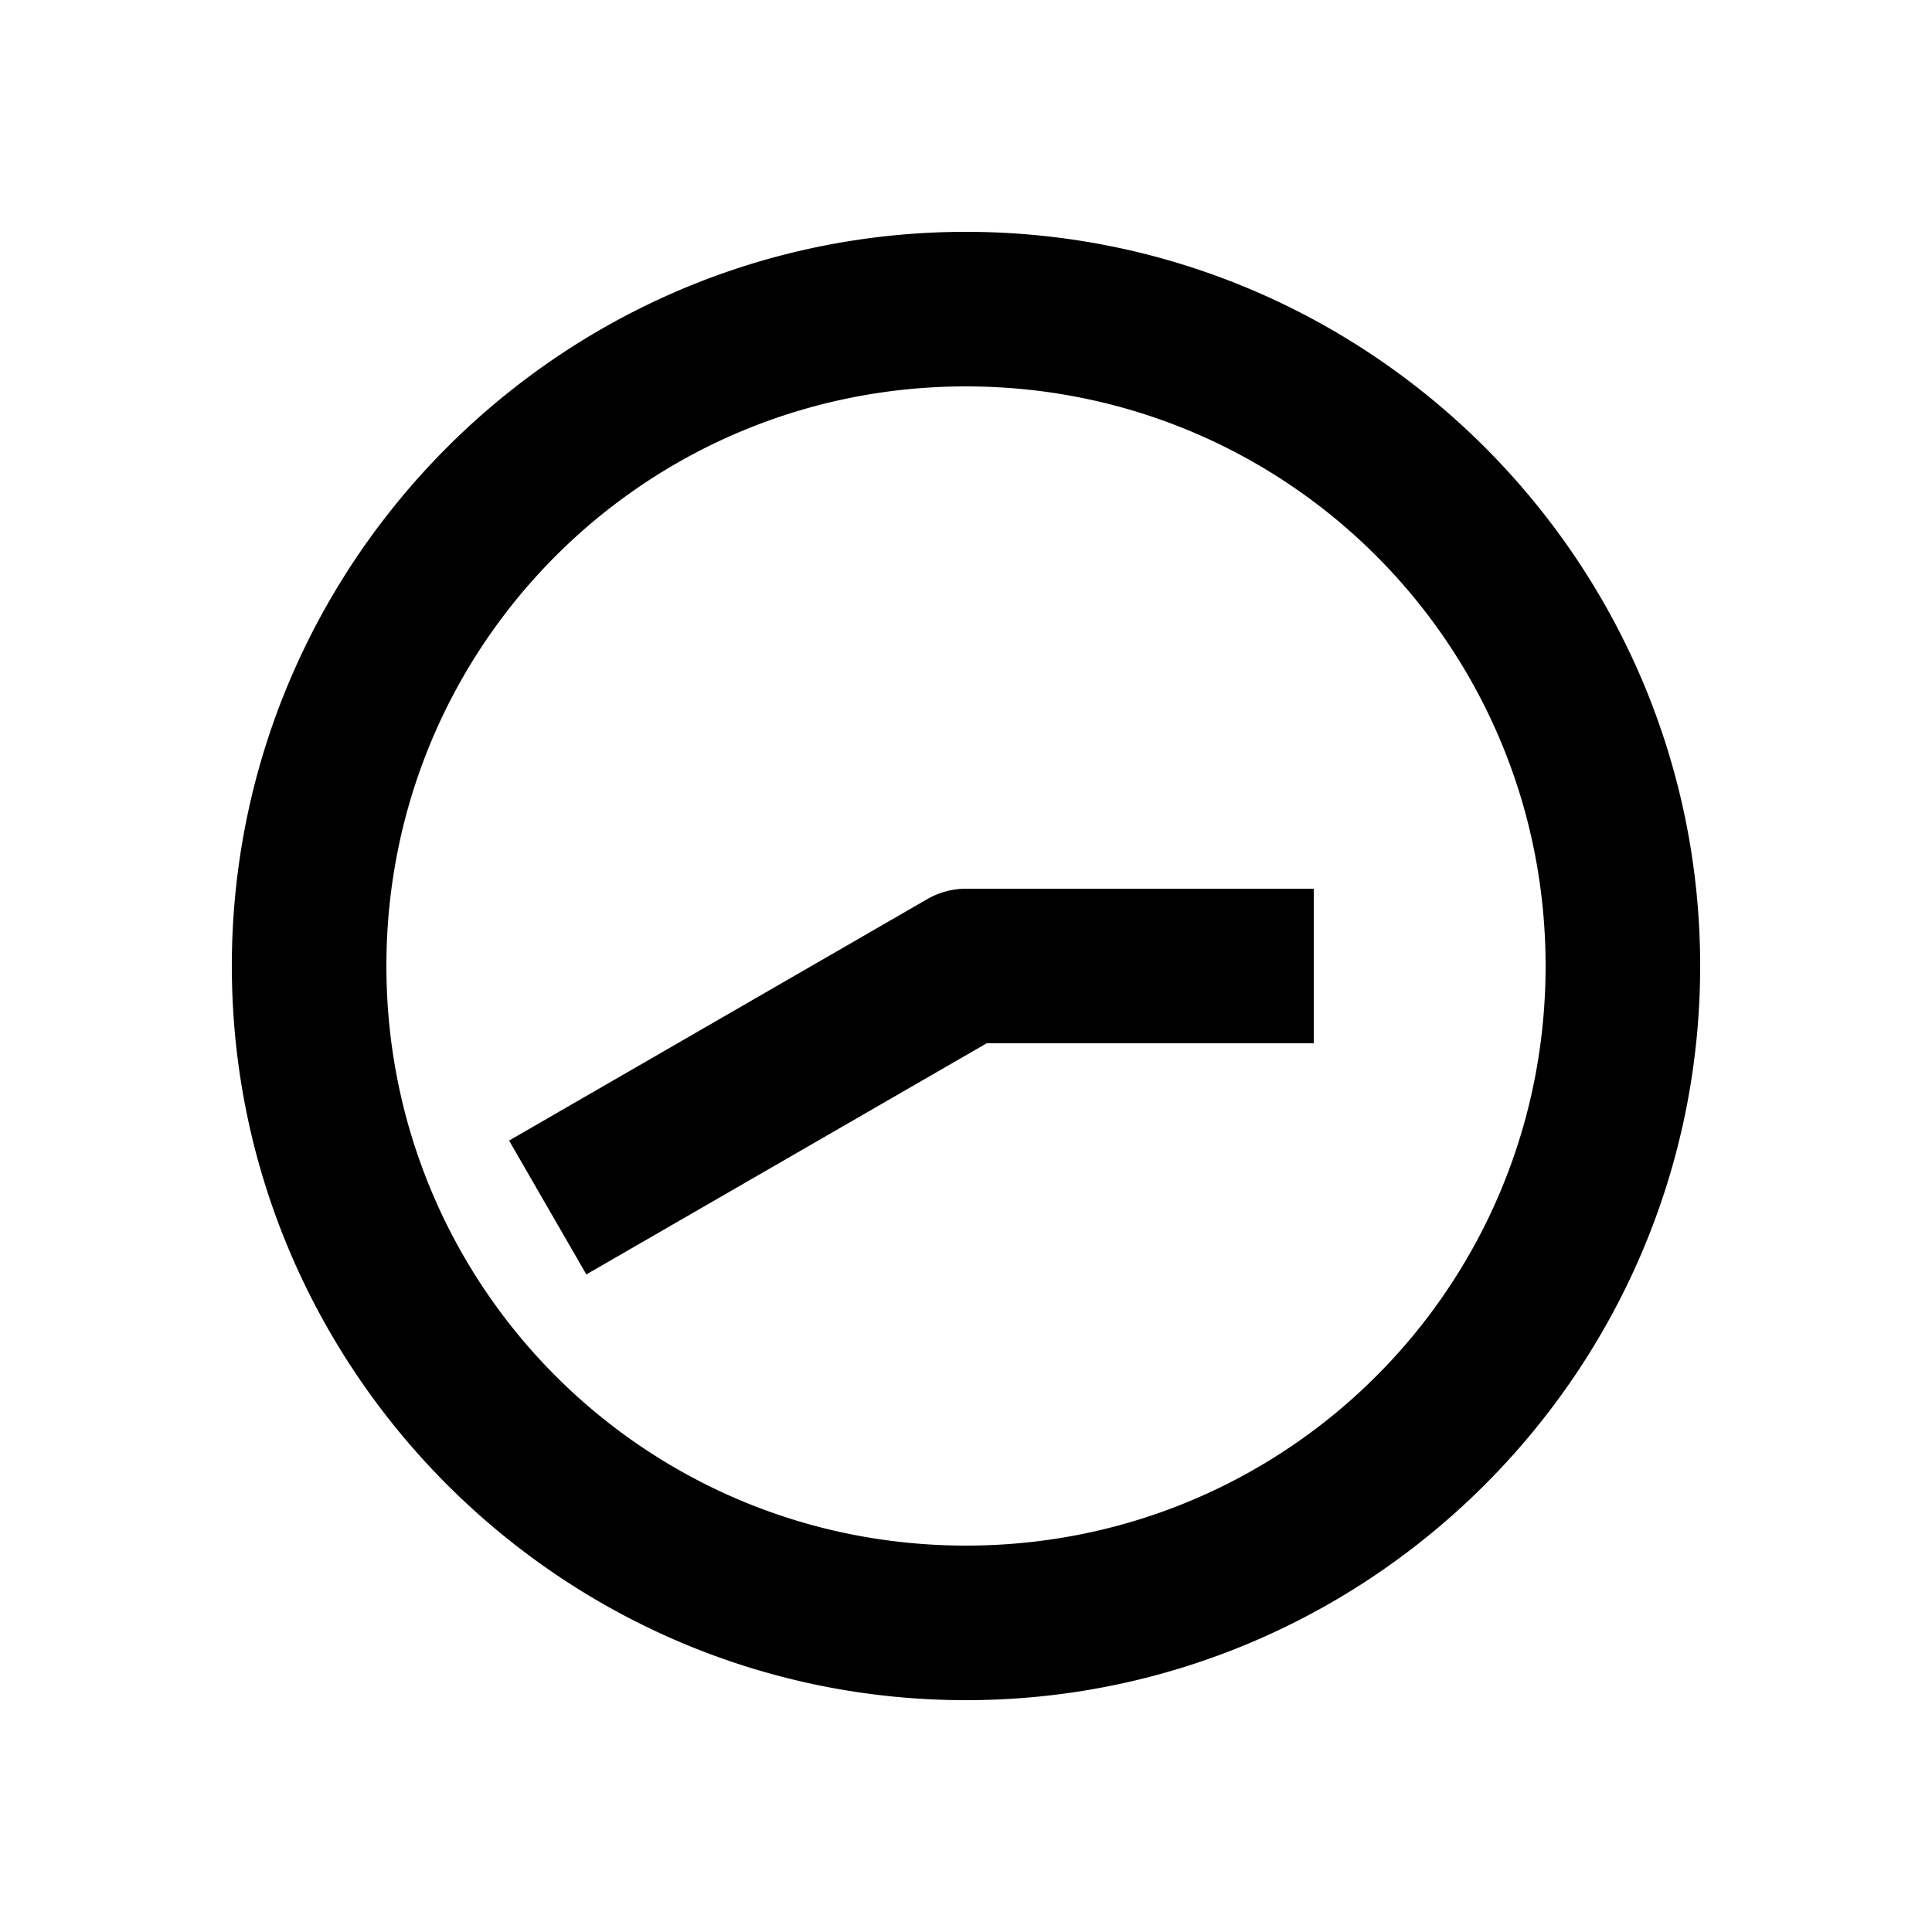 <svg xmlns="http://www.w3.org/2000/svg" width="1000" height="1000" viewBox="0 0 1000 1000"><path d="m-90.36-236.506-69.28 40 20 34.64L-40 10.72V180h80V0a40.004 40.004 0 0 0-5.36-20l-105-181.865zM380 0c0-209.394-170.606-380-380-380S-380-209.394-380 0-209.394 380 0 380 380 209.394 380 0Zm-80 0c0 166.159-133.841 300-300 300S-300 166.159-300 0-166.159-300 0-300 300-166.159 300 0z" style="-inkscape-stroke:none" transform="rotate(-90 500 0)"/></svg>
